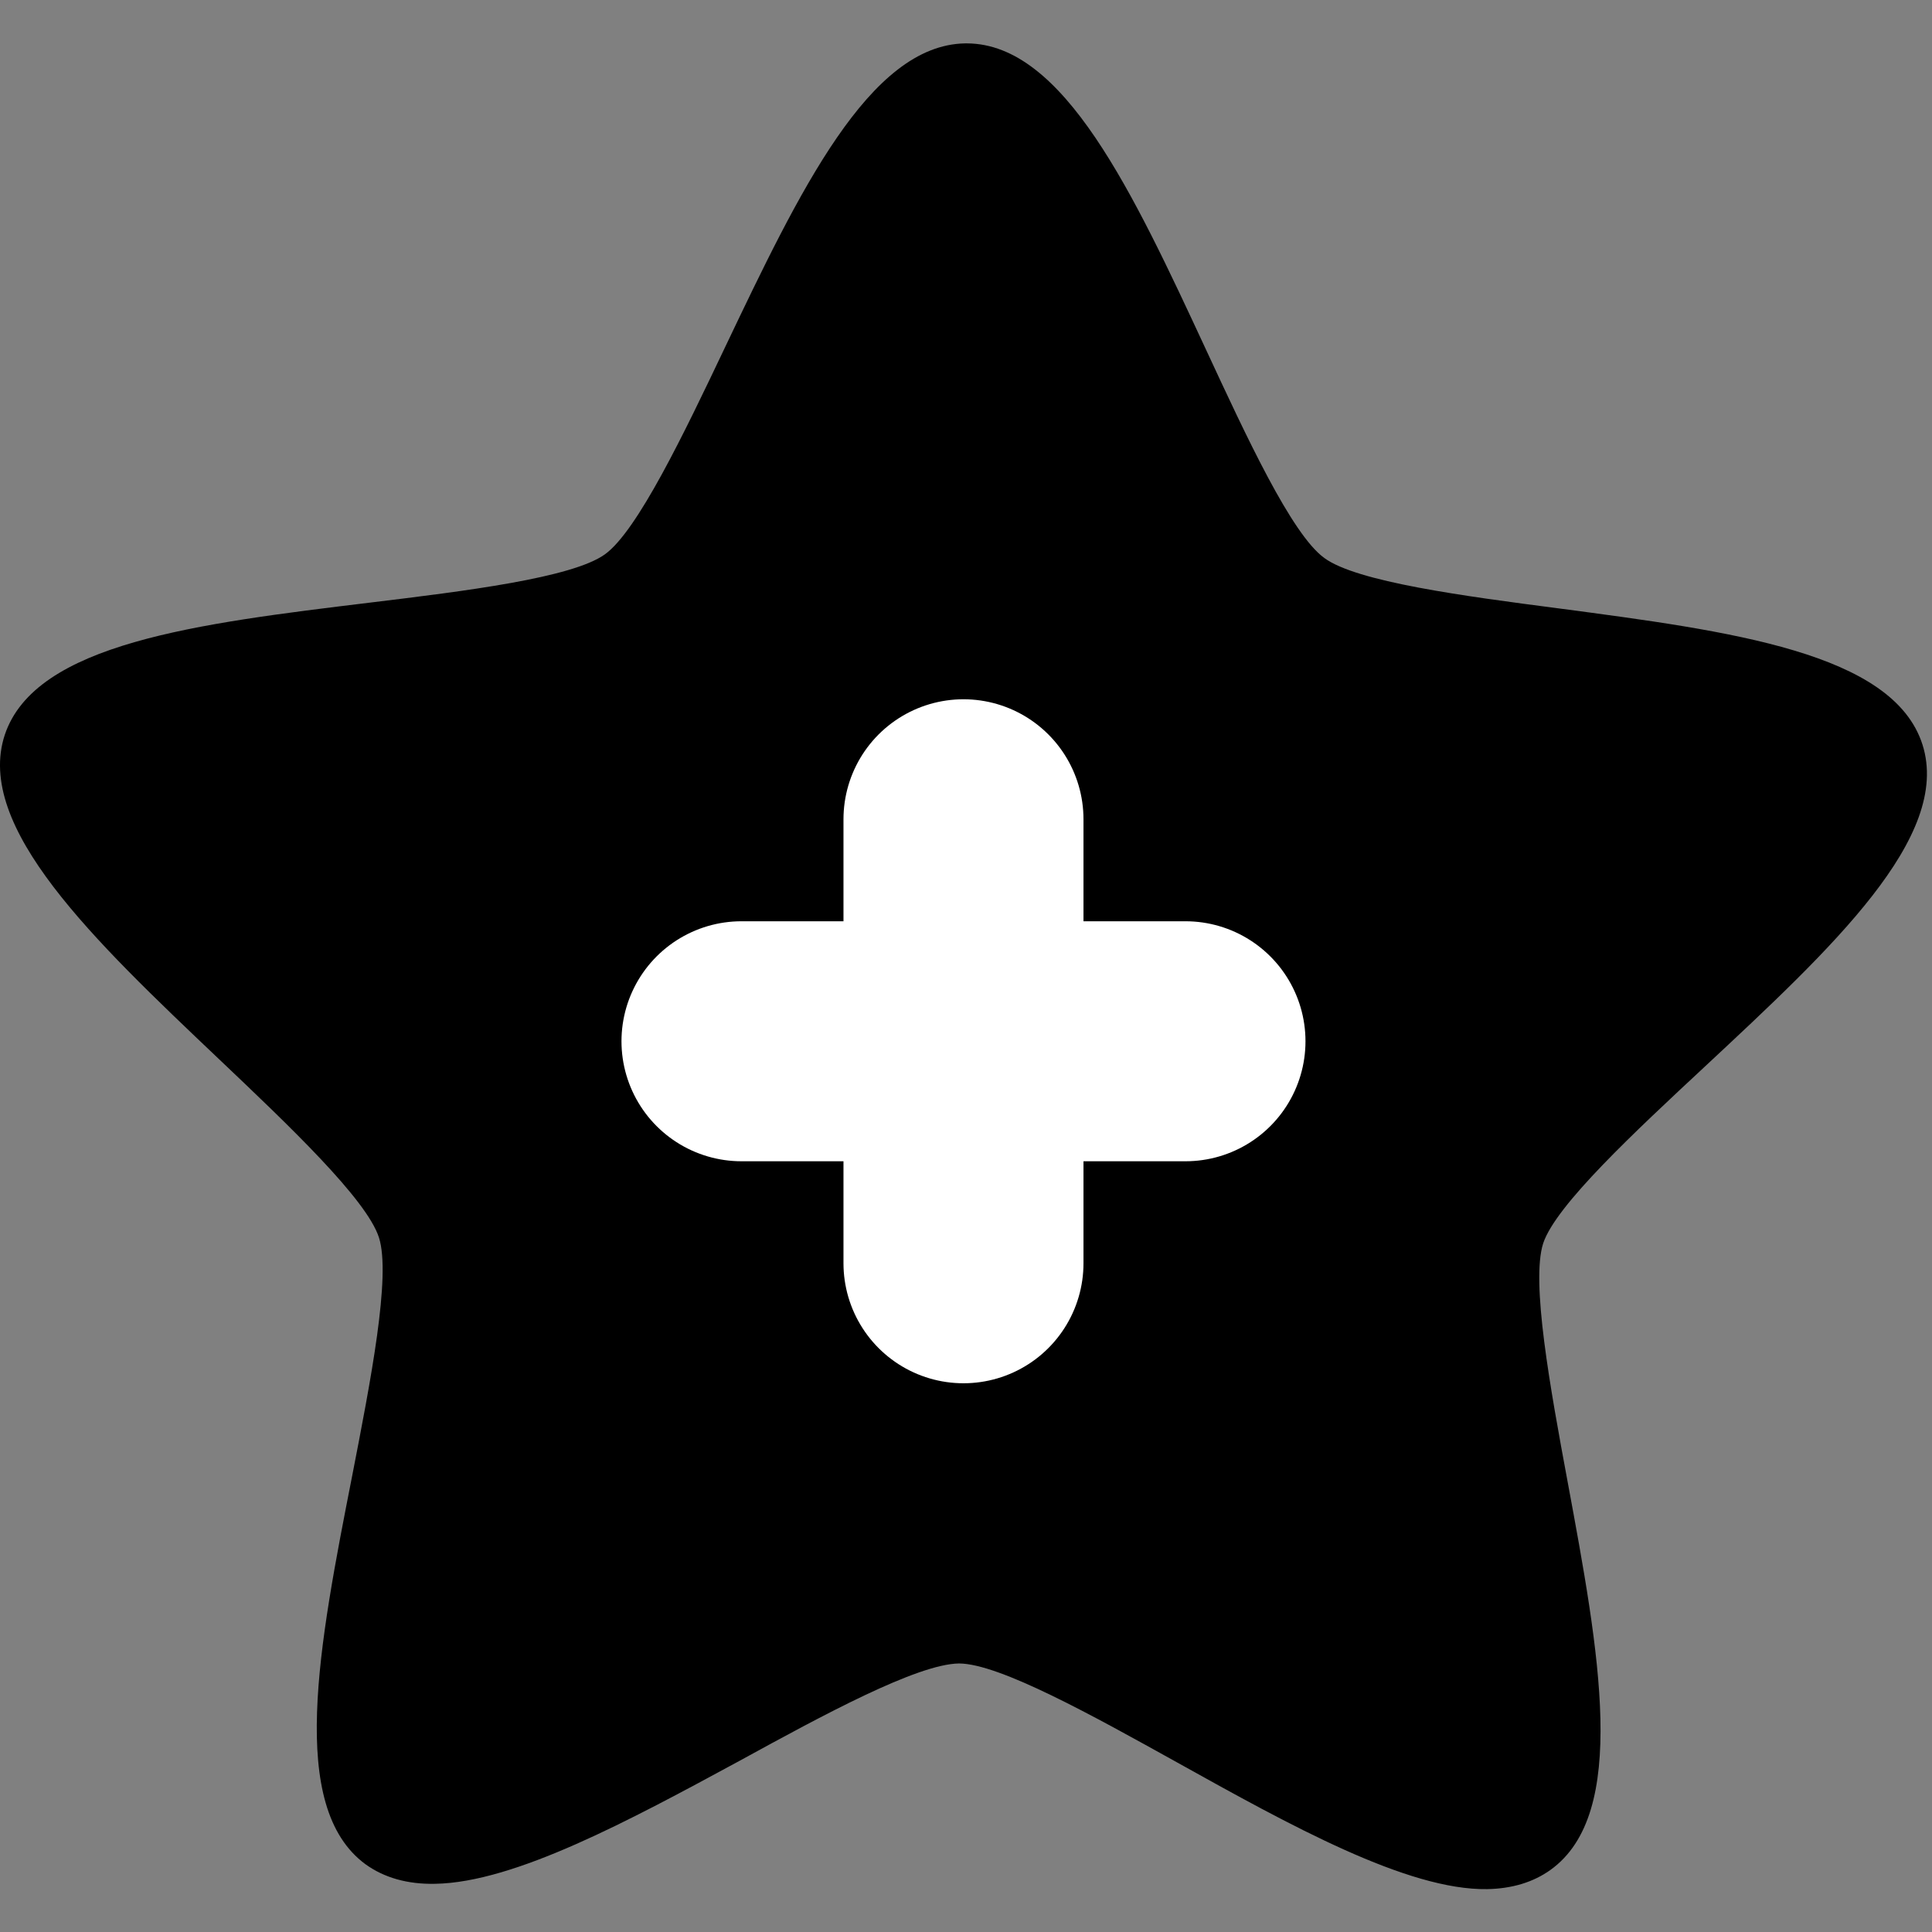 <?xml version="1.0" encoding="UTF-8" standalone="no"?>
<!-- Created with Inkscape (http://www.inkscape.org/) -->

<svg
   xmlns:dc="http://purl.org/dc/elements/1.1/"
   xmlns:cc="http://creativecommons.org/ns#"
   xmlns:rdf="http://www.w3.org/1999/02/22-rdf-syntax-ns#"
   xmlns:svg="http://www.w3.org/2000/svg"
   xmlns="http://www.w3.org/2000/svg"
   xmlns:sodipodi="http://sodipodi.sourceforge.net/DTD/sodipodi-0.dtd"
   xmlns:inkscape="http://www.inkscape.org/namespaces/inkscape"
   width="80.5"
   height="80.5"
   id="svg8477"
   version="1.1"
   inkscape:version="0.48.2 r9819"
   sodipodi:docname="fav-add2.svg">
  <rect width="100%" height="100%" fill="#808080" stroke="none"/>
  <defs
     id="defs8479" />
  <sodipodi:namedview
     id="base"
     pagecolor="#ffffff"
     bordercolor="#666666"
     borderopacity="1.0"
     inkscape:pageopacity="0.0"
     inkscape:pageshadow="2"
     inkscape:zoom="5.6"
     inkscape:cx="39.575028"
     inkscape:cy="20.22031"
     inkscape:document-units="px"
     inkscape:current-layer="layer1"
     showgrid="false"
     fit-margin-top="0"
     fit-margin-left="0"
     fit-margin-right="0"
     fit-margin-bottom="0"
     inkscape:window-width="1080"
     inkscape:window-height="1898"
     inkscape:window-x="-8"
     inkscape:window-y="-8"
     inkscape:window-maximized="1" />
  <g
     inkscape:label="Calque 1"
     inkscape:groupmode="layer"
     id="layer1"
     transform="translate(-714.228,-594.348)">
    <g
       id="g4726-0-2-8"
       transform="matrix(2.492,0,0,2.492,714.229,596.156)">
      <path
         id="path4688-2-6-4"
         d="M 32.144,11.725 C 31.652,10.182 28.933,9.827 26.054,9.446 24.476,9.241 22.683,9.003 22.142,8.604 21.595,8.208 20.837,6.569 20.165,5.122 18.942,2.49 17.786,0.008 16.169,0 l -0.033,0 c -1.602,0.027 -2.773,2.479 -4.014,5.082 -0.684,1.439 -1.465,3.07 -2.008,3.461 -0.55,0.395 -2.343,0.615 -3.925,0.807 -2.879,0.35 -5.6,0.678 -6.11,2.213 -0.505,1.539 1.481,3.426 3.586,5.424 1.157,1.098 2.466,2.34 2.671,2.98 0.205,0.641 -0.143,2.416 -0.447,3.979 -0.558,2.844 -1.084,5.537 0.22,6.498 0.312,0.225 0.702,0.338 1.167,0.328 1.332,-0.023 3.245,-1.057 5.098,-2.061 1.387,-0.76 2.959,-1.613 3.66,-1.623 0.678,0.002 2.254,0.881 3.646,1.654 1.891,1.053 3.852,2.141 5.186,2.119 0.416,-0.008 0.77,-0.115 1.059,-0.322 1.314,-0.945 0.814,-3.637 0.285,-6.492 -0.291,-1.566 -0.615,-3.344 -0.408,-3.984 0.211,-0.637 1.535,-1.867 2.703,-2.955 2.121,-1.977 4.129,-3.84 3.639,-5.383 z"
         style="fill:#000000"
         inkscape:connector-curvature="0"
         sodipodi:nodetypes="cccccccccccccccccccccccc" />
      <g
         id="g4690-8-0-9" />
      <g
         id="g4692-6-1-9" />
      <g
         id="g4694-0-6-2" />
      <g
         id="g4696-2-5-5" />
      <g
         id="g4698-4-7-5" />
      <g
         id="g4700-8-5-3" />
      <g
         id="g4702-6-4-3" />
      <g
         id="g4704-5-1-3" />
      <g
         id="g4706-0-2-7" />
      <g
         id="g4708-9-0-4" />
      <g
         id="g4710-0-01-3" />
      <g
         id="g4712-0-4-8" />
      <g
         id="g4714-6-6-0" />
      <g
         id="g4716-1-0-8" />
      <g
         id="g4718-3-71-8" />
    </g>
    <g
       id="g8209"
       transform="translate(203.873,874.247)">
      <path
         inkscape:connector-curvature="0"
         id="path7748-7-6"
         d="m 541.25,-236.513 18.5,0"
         style="fill:none;stroke:#ffffff;stroke-width:10;stroke-linecap:round;stroke-linejoin:miter;stroke-miterlimit:4;stroke-opacity:1;stroke-dasharray:none" />
      <path
         inkscape:connector-curvature="0"
         id="path7748-7-2-8"
         d="m 550.5,-245.763 0,18.5"
         style="fill:none;stroke:#ffffff;stroke-width:10;stroke-linecap:round;stroke-linejoin:miter;stroke-miterlimit:4;stroke-opacity:1;stroke-dasharray:none" />
    </g>
  </g>
</svg>
